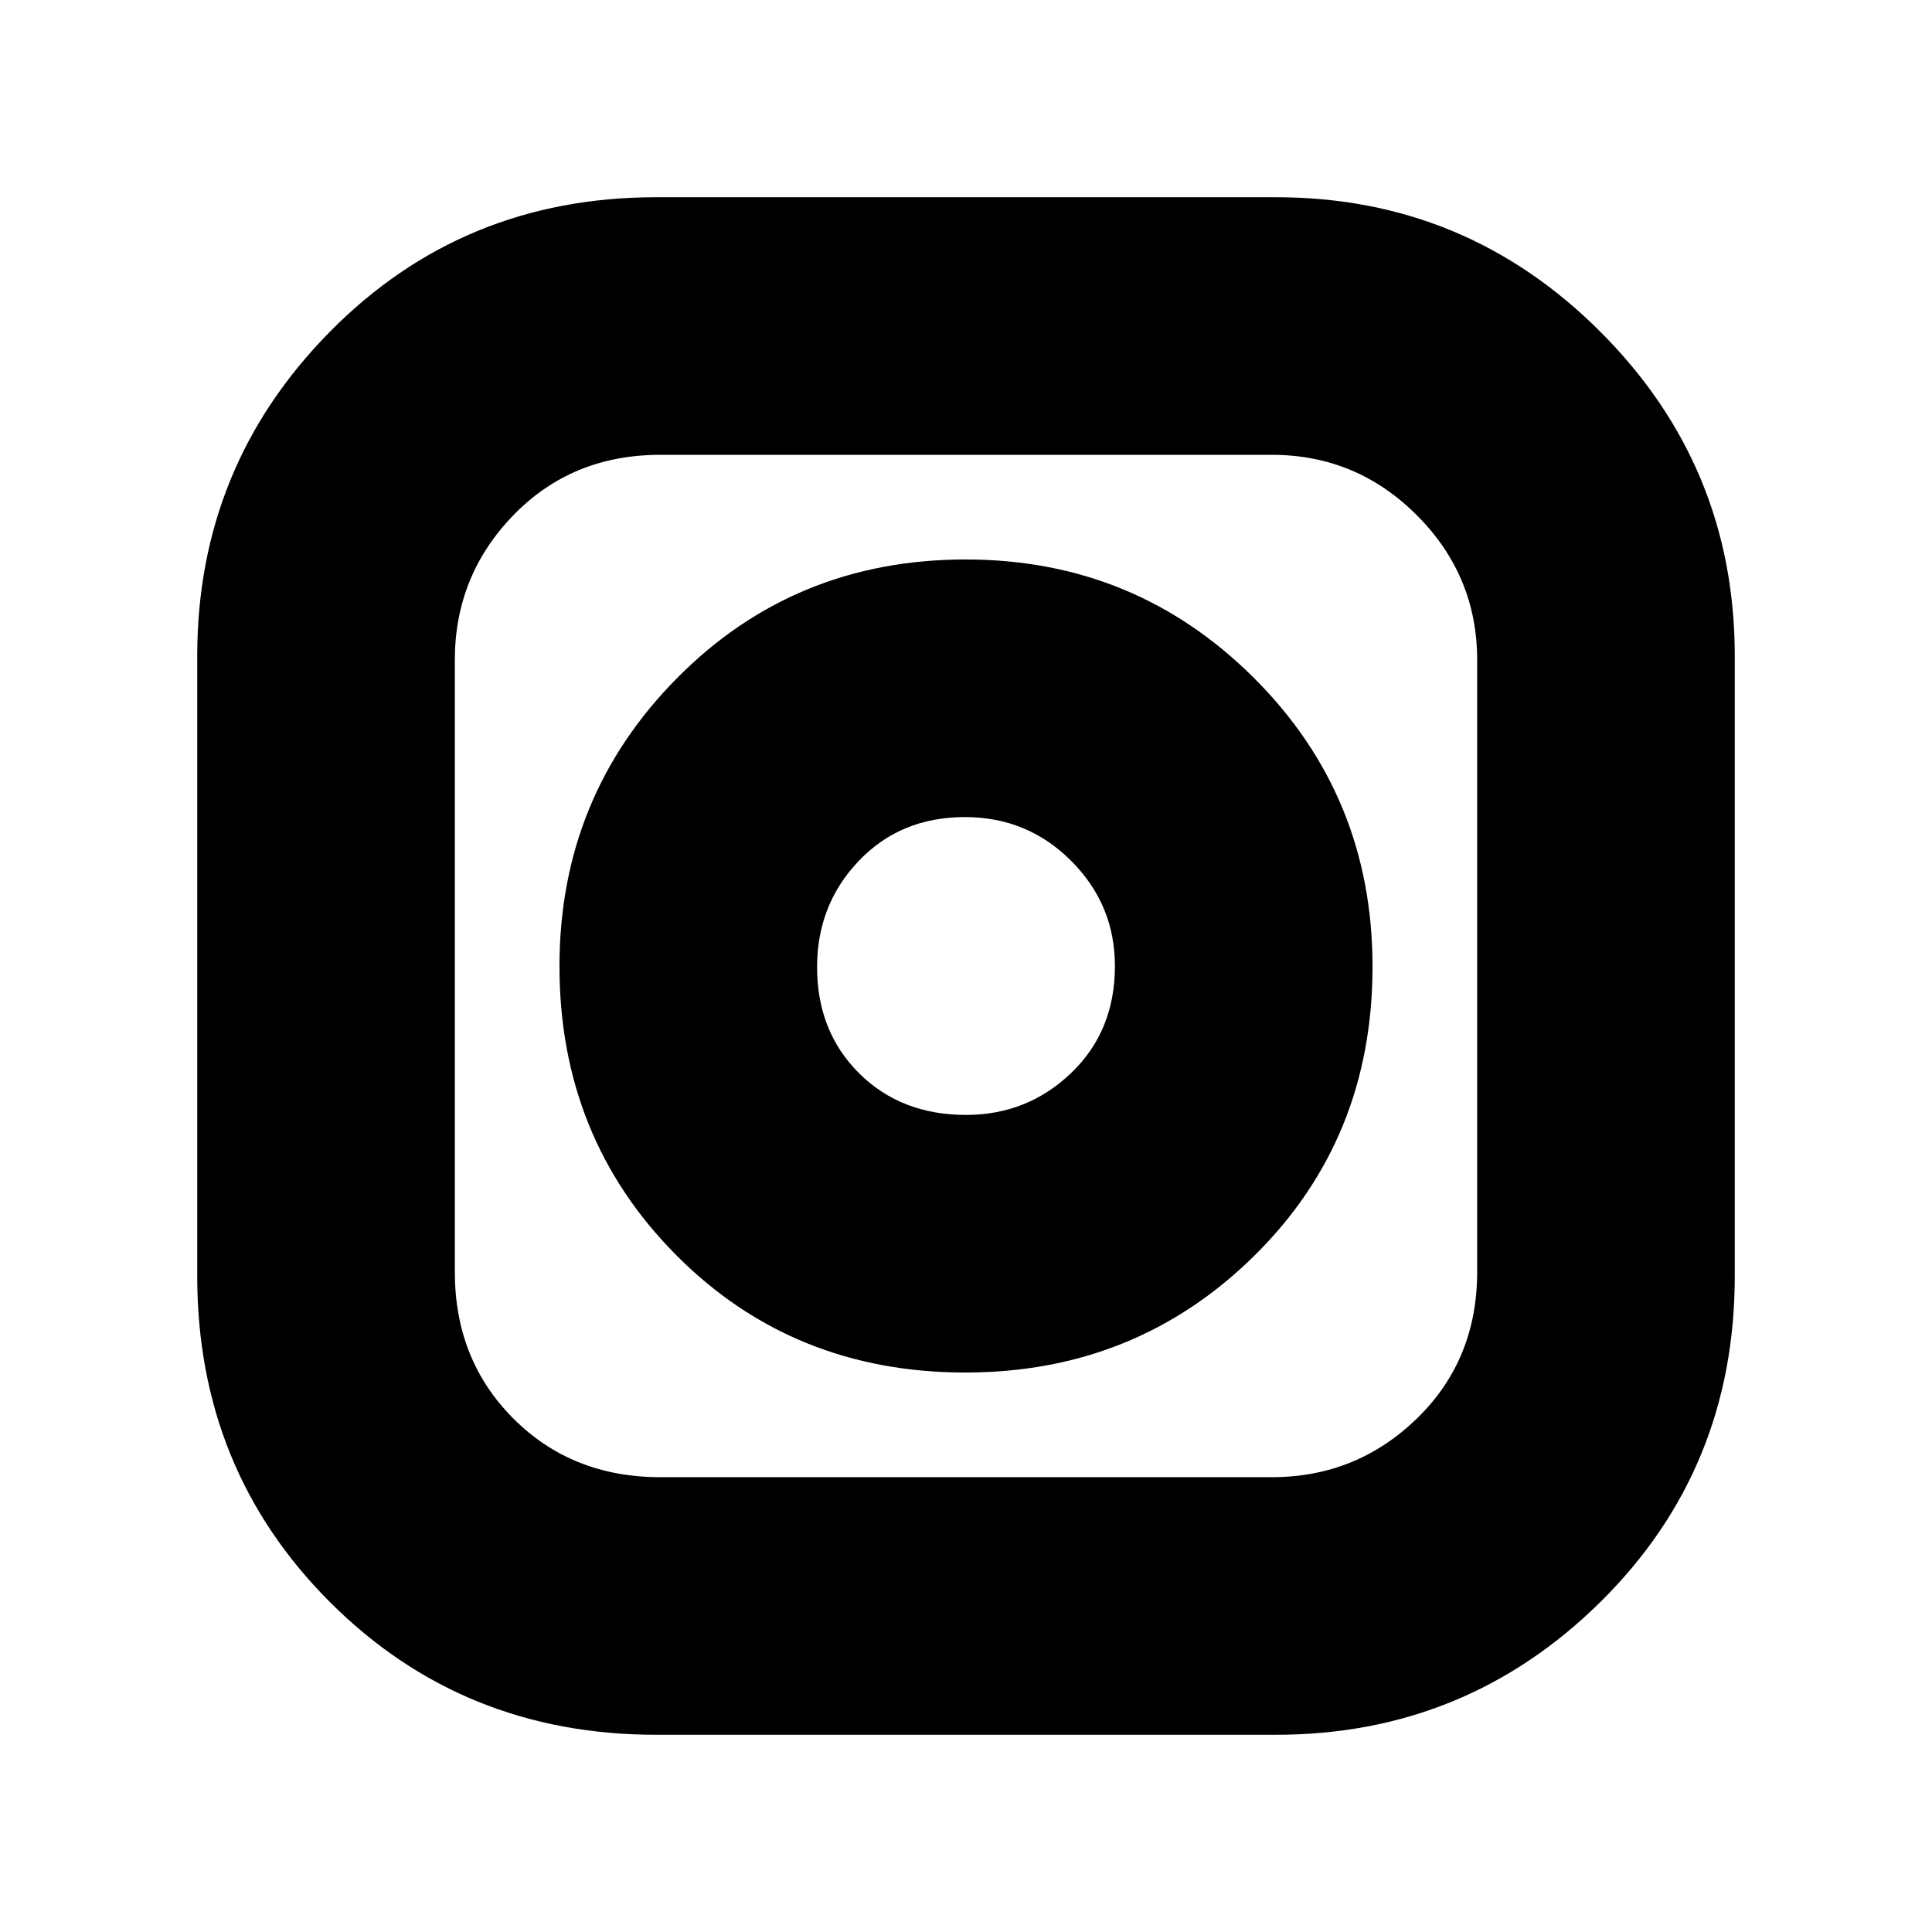 <svg xmlns="http://www.w3.org/2000/svg" height="20" viewBox="0 -960 960 960" width="20"><path d="M326-98q-96.12 0-162.06-65.94T98-326v-308q0-94.36 65.94-161.18Q229.88-862 326-862h308q94.36 0 161.18 66.82Q862-728.36 862-634v308q0 96.12-66.82 162.06T634-98H326Zm2-128h304q42 0 72-29.11 30-29.12 30-72.89v-304q0-42-30-72t-72-30H328q-43.77 0-72.89 30Q226-674 226-632v304q0 43.77 29.11 72.89Q284.23-226 328-226Zm151.69-52q-85.73 0-143.71-58.36Q278-394.72 278-479.86 278-564 336.36-623q58.36-59 143.5-59Q564-682 623-623.21q59 58.79 59 143.52 0 85.73-58.79 143.71Q564.42-278 479.69-278Zm.31-128q30.5 0 52.25-20.83Q554-447.65 554-480q0-30.5-21.75-52.25T479.5-554q-32 0-52.75 21.75T406-479.5q0 32 20.83 52.75Q447.65-406 480-406Z"/></svg>